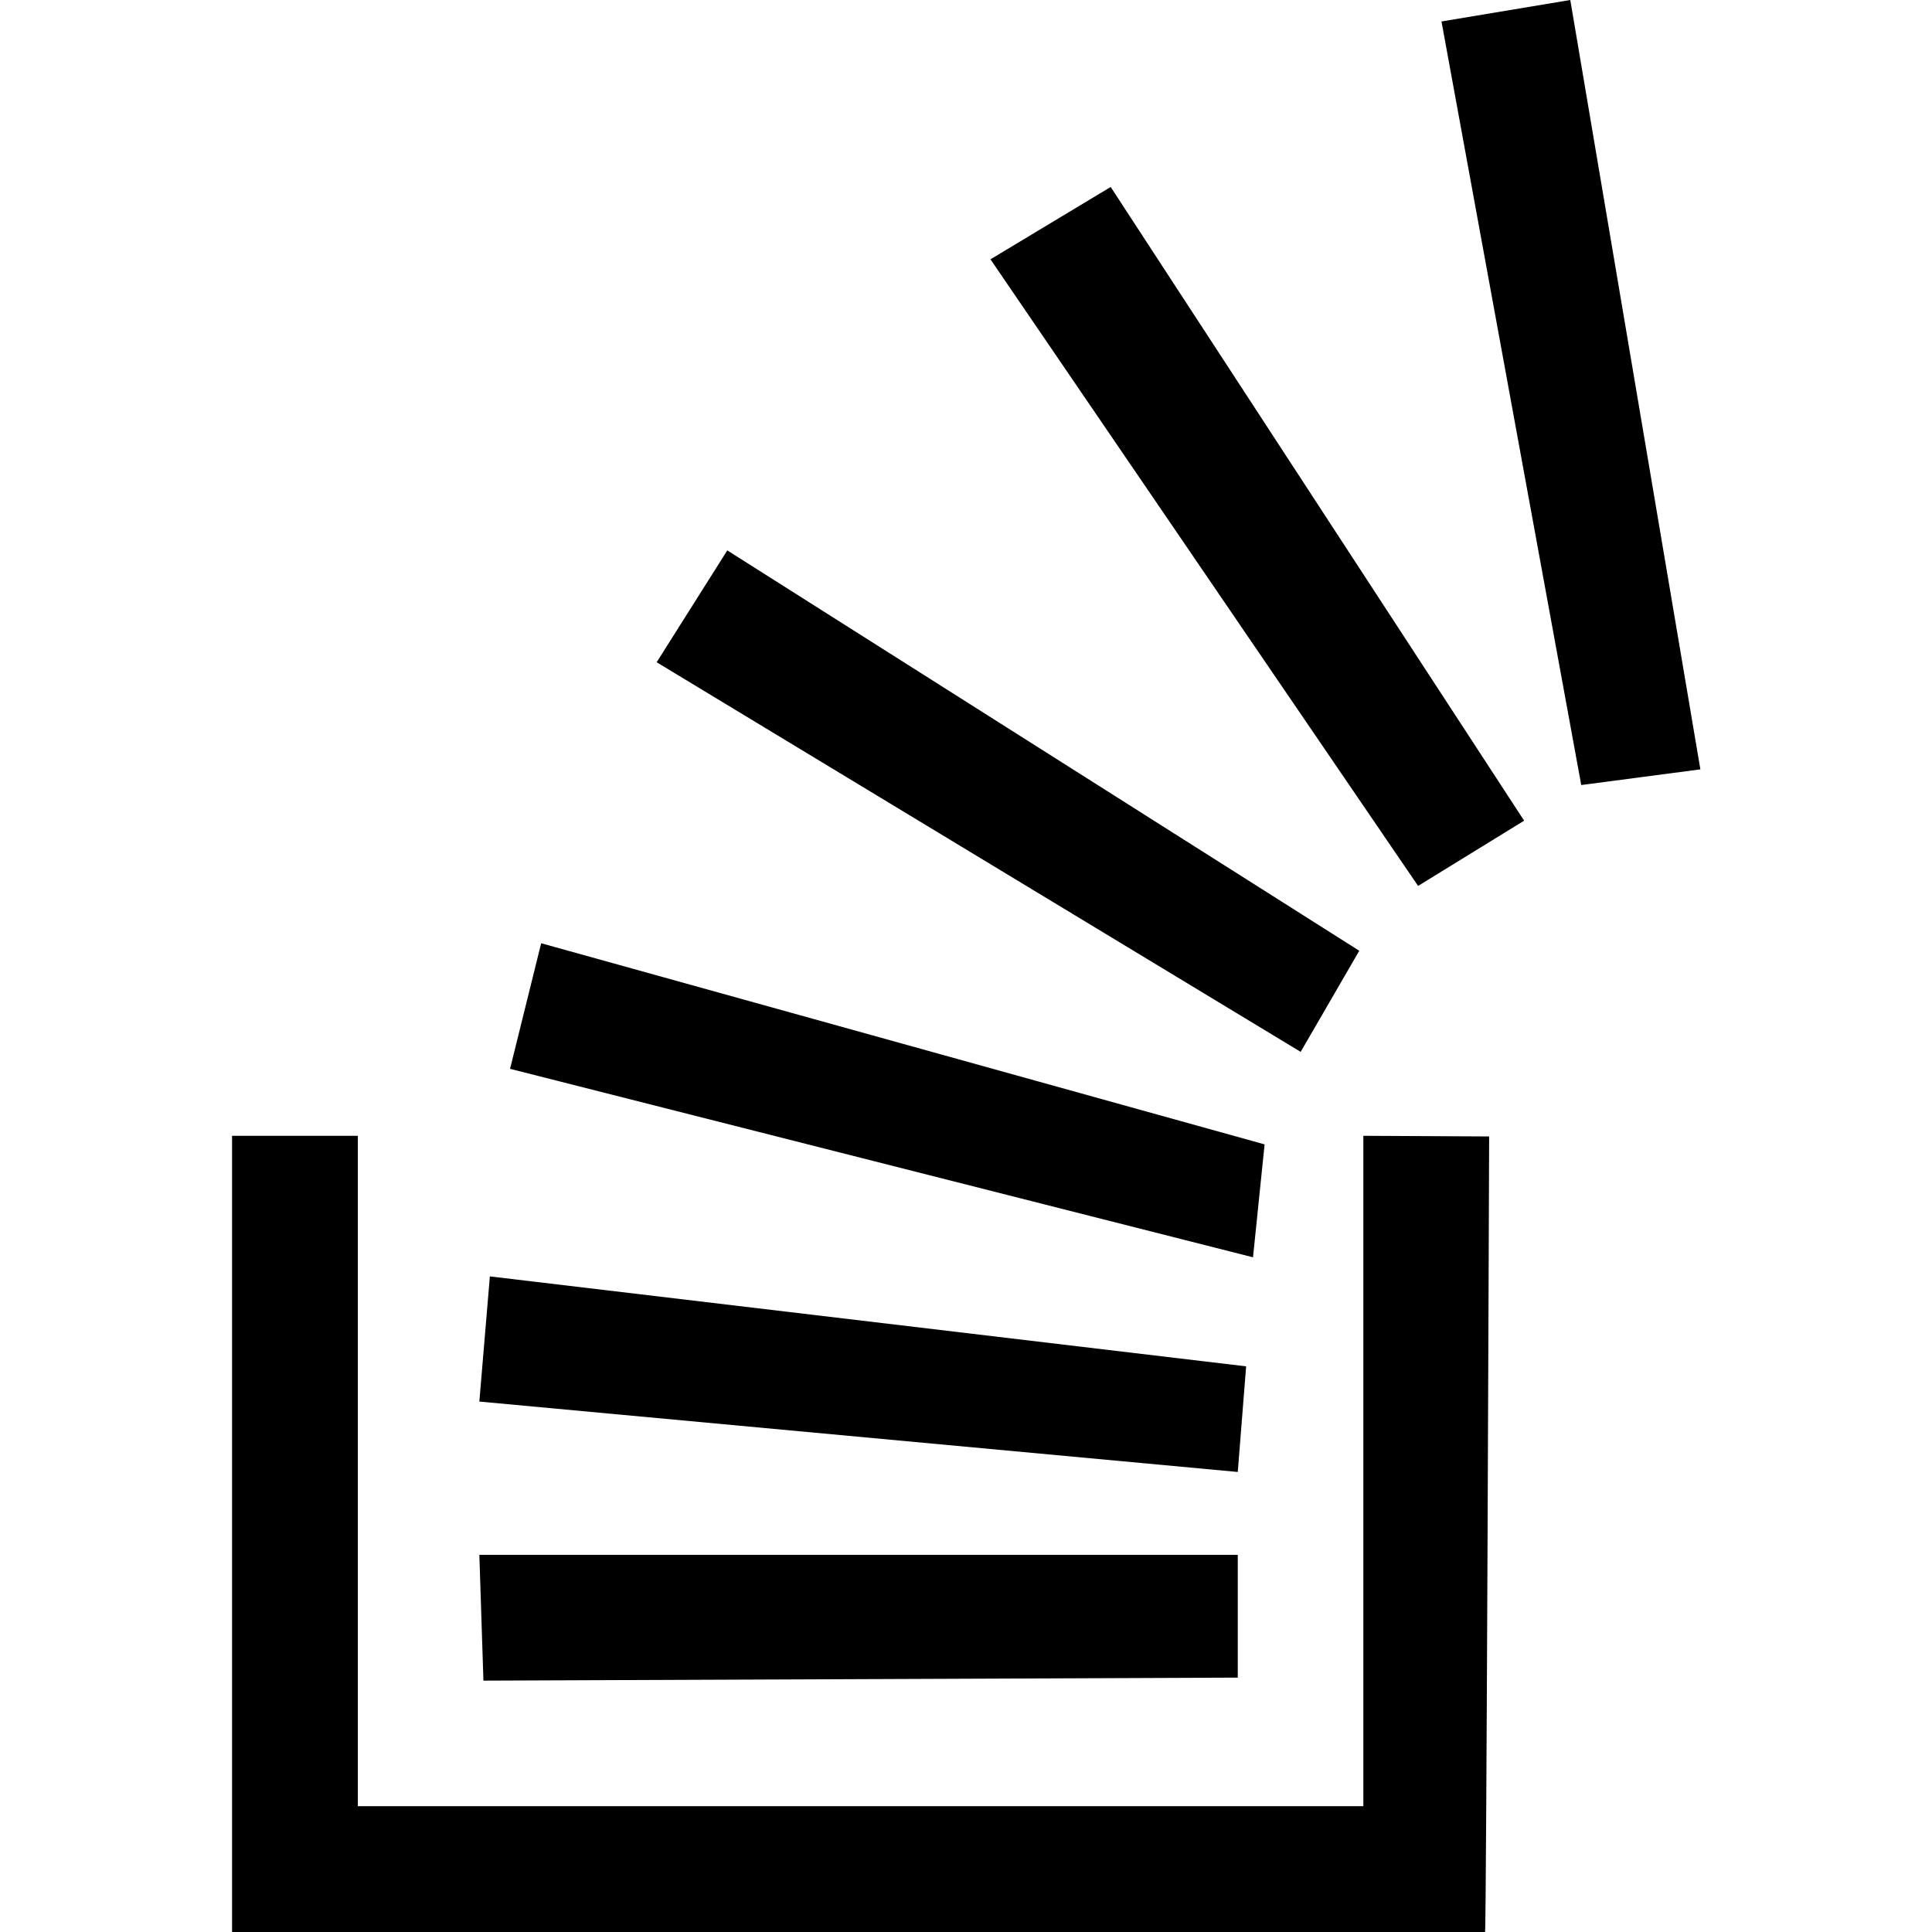 <svg viewBox="0 0 90 90">
	<path d="M57.66,78.15l-35.14.14-.19-5.86H57.66Zm16-41.58L67.15,1l6-1,6.06,35.84Zm-16,32L22.33,65.29l.49-5.83,35.23,4.19Zm.71-10L23.76,49.79l1.45-5.85,33.7,9.37ZM60.59,49l-30-18.15,3.29-5.21L63.32,44.29Zm5.47-7.73L46.14,12.08l5.6-3.37L71,38.23Z"/>
	<path d="M63.51,52.91V84.14H16.67V52.91H10.81V90l58.37,0v0c.06,0,.19-37.06.19-37.06Z"/>
</svg>